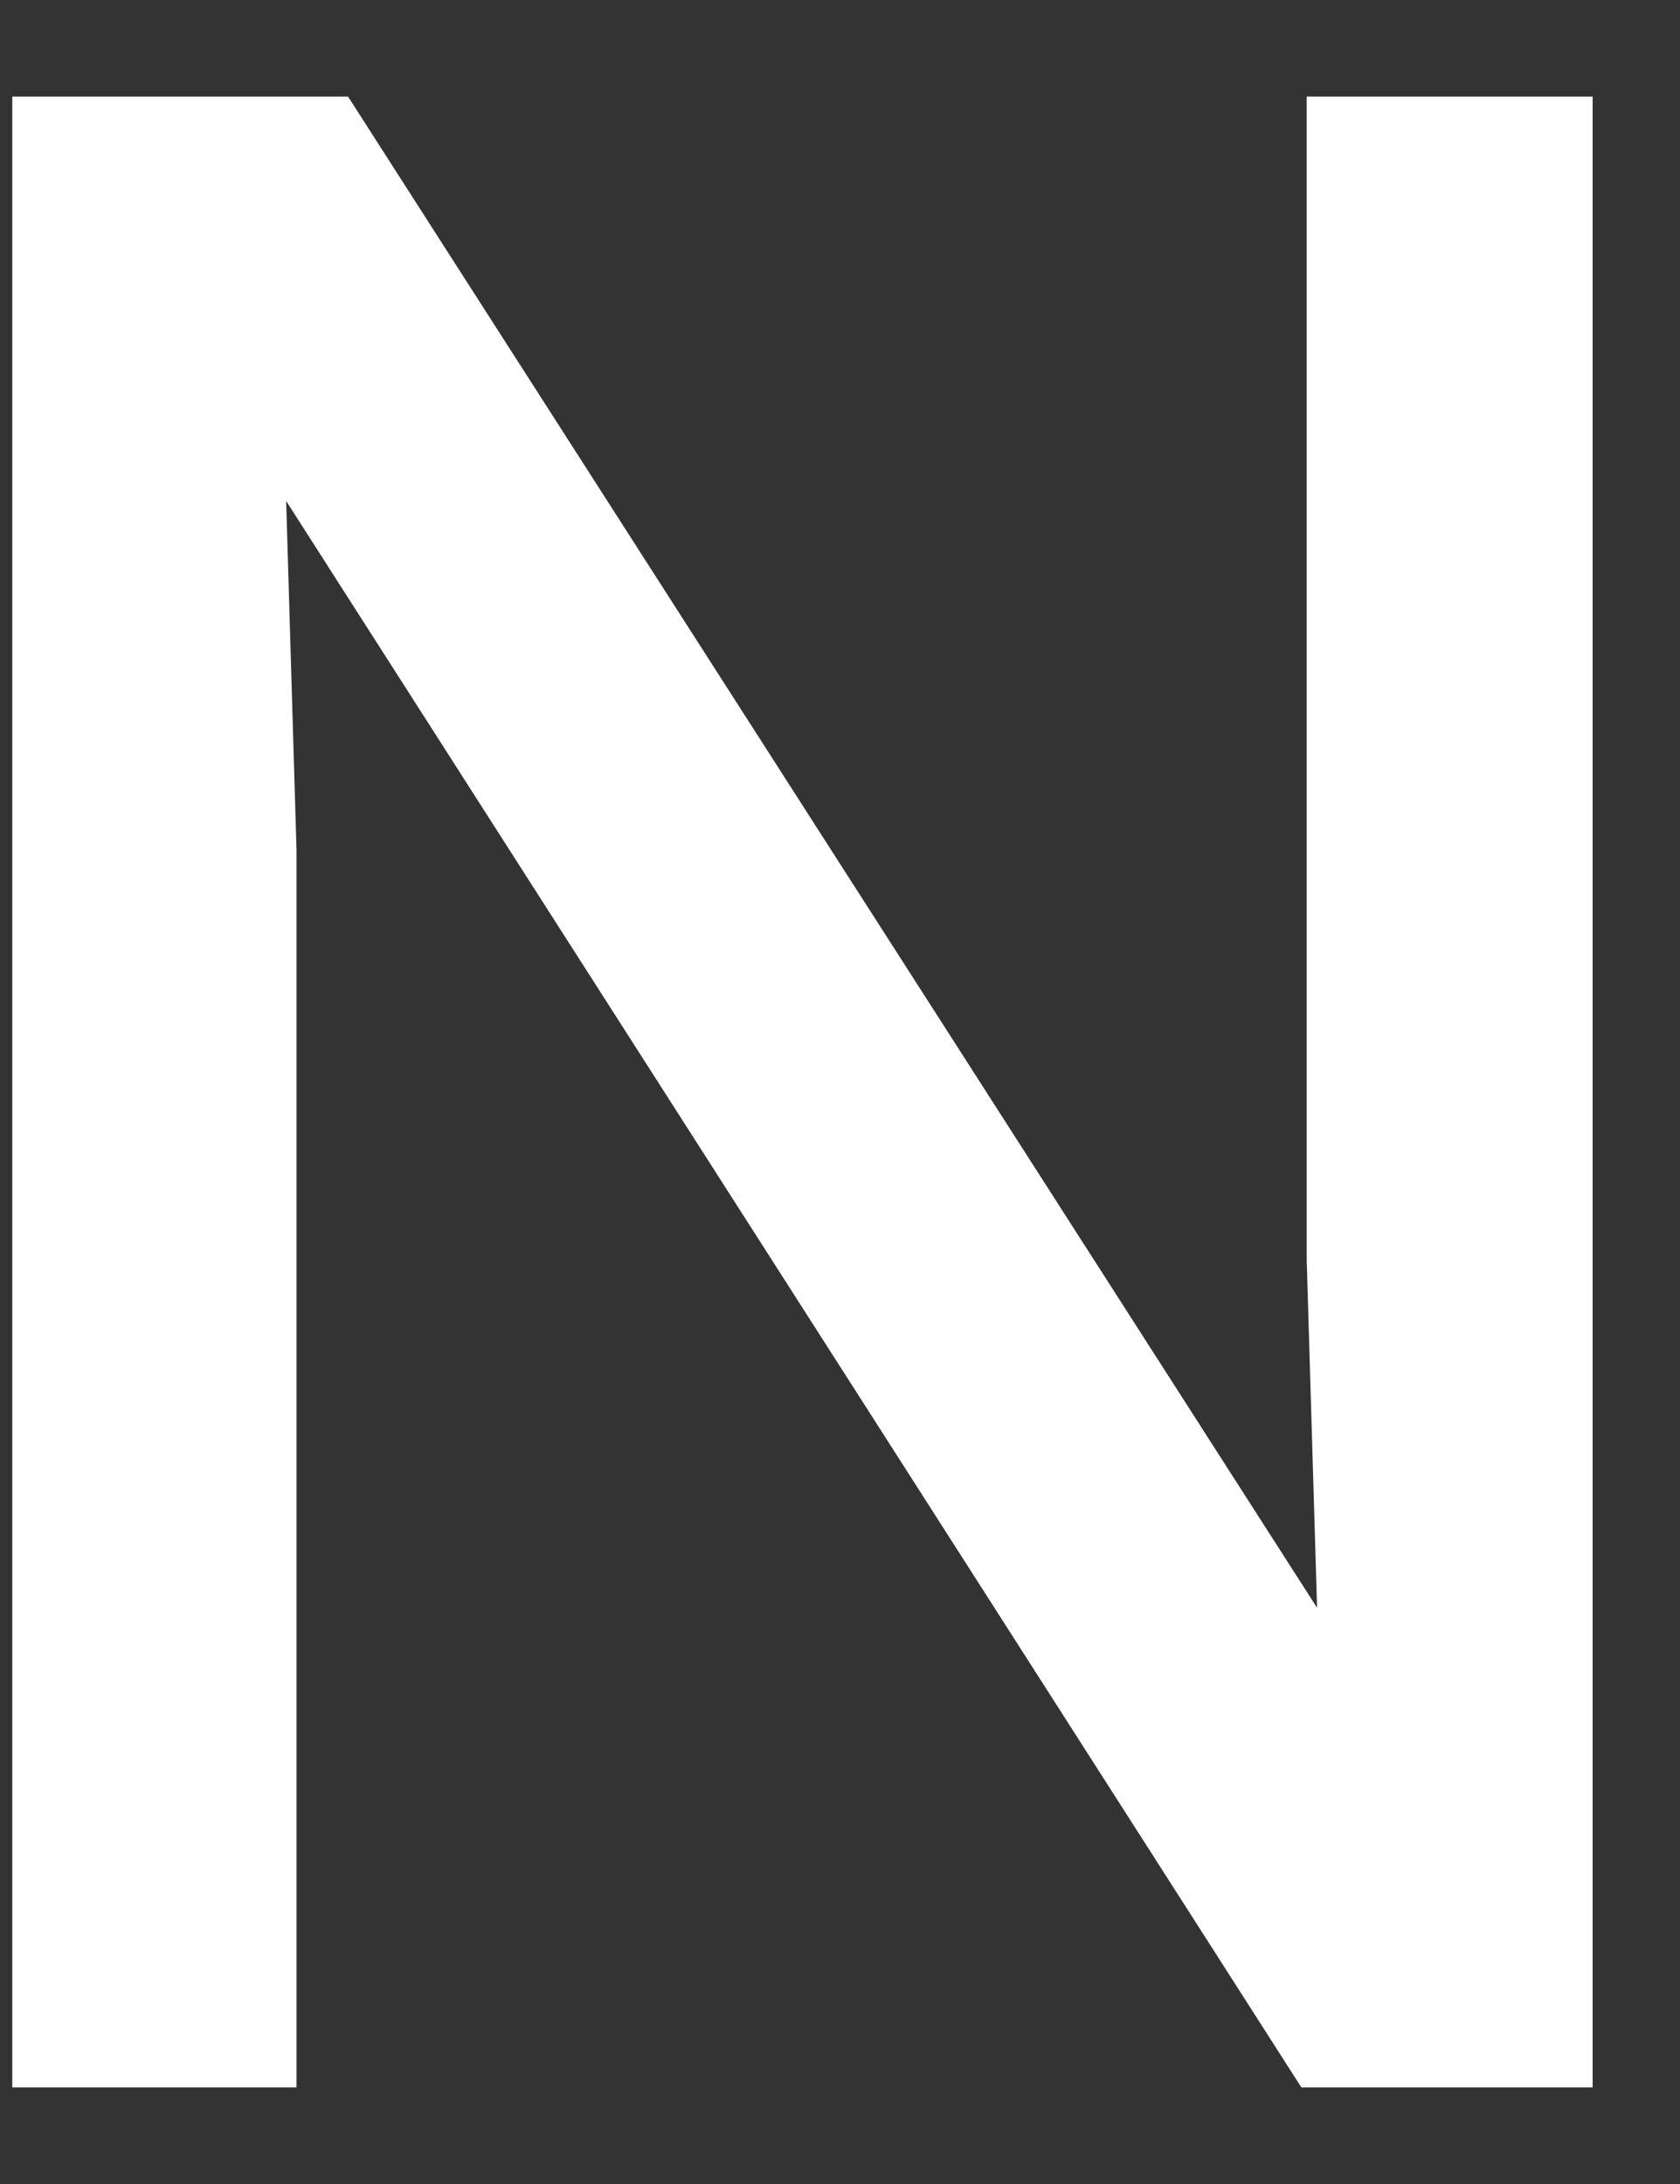 <?xml version="1.0" encoding="UTF-8" standalone="no"?><svg width='10' height='13' viewBox='0 0 10 13' fill='none' xmlns='http://www.w3.org/2000/svg'>
<rect x="0" y="0" width="10" height="13" fill="#333333" stroke="none"/>
<path d='M0.153 12.345V0.655H2.028L7.858 9.747H7.925L7.858 7.499V0.655H9.4V12.345H7.79L1.685 2.805H1.618L1.685 5.062V12.345H0.153V12.345Z' fill='white' stroke='white' stroke-width='0.16' stroke-miterlimit='10'/>
</svg>

